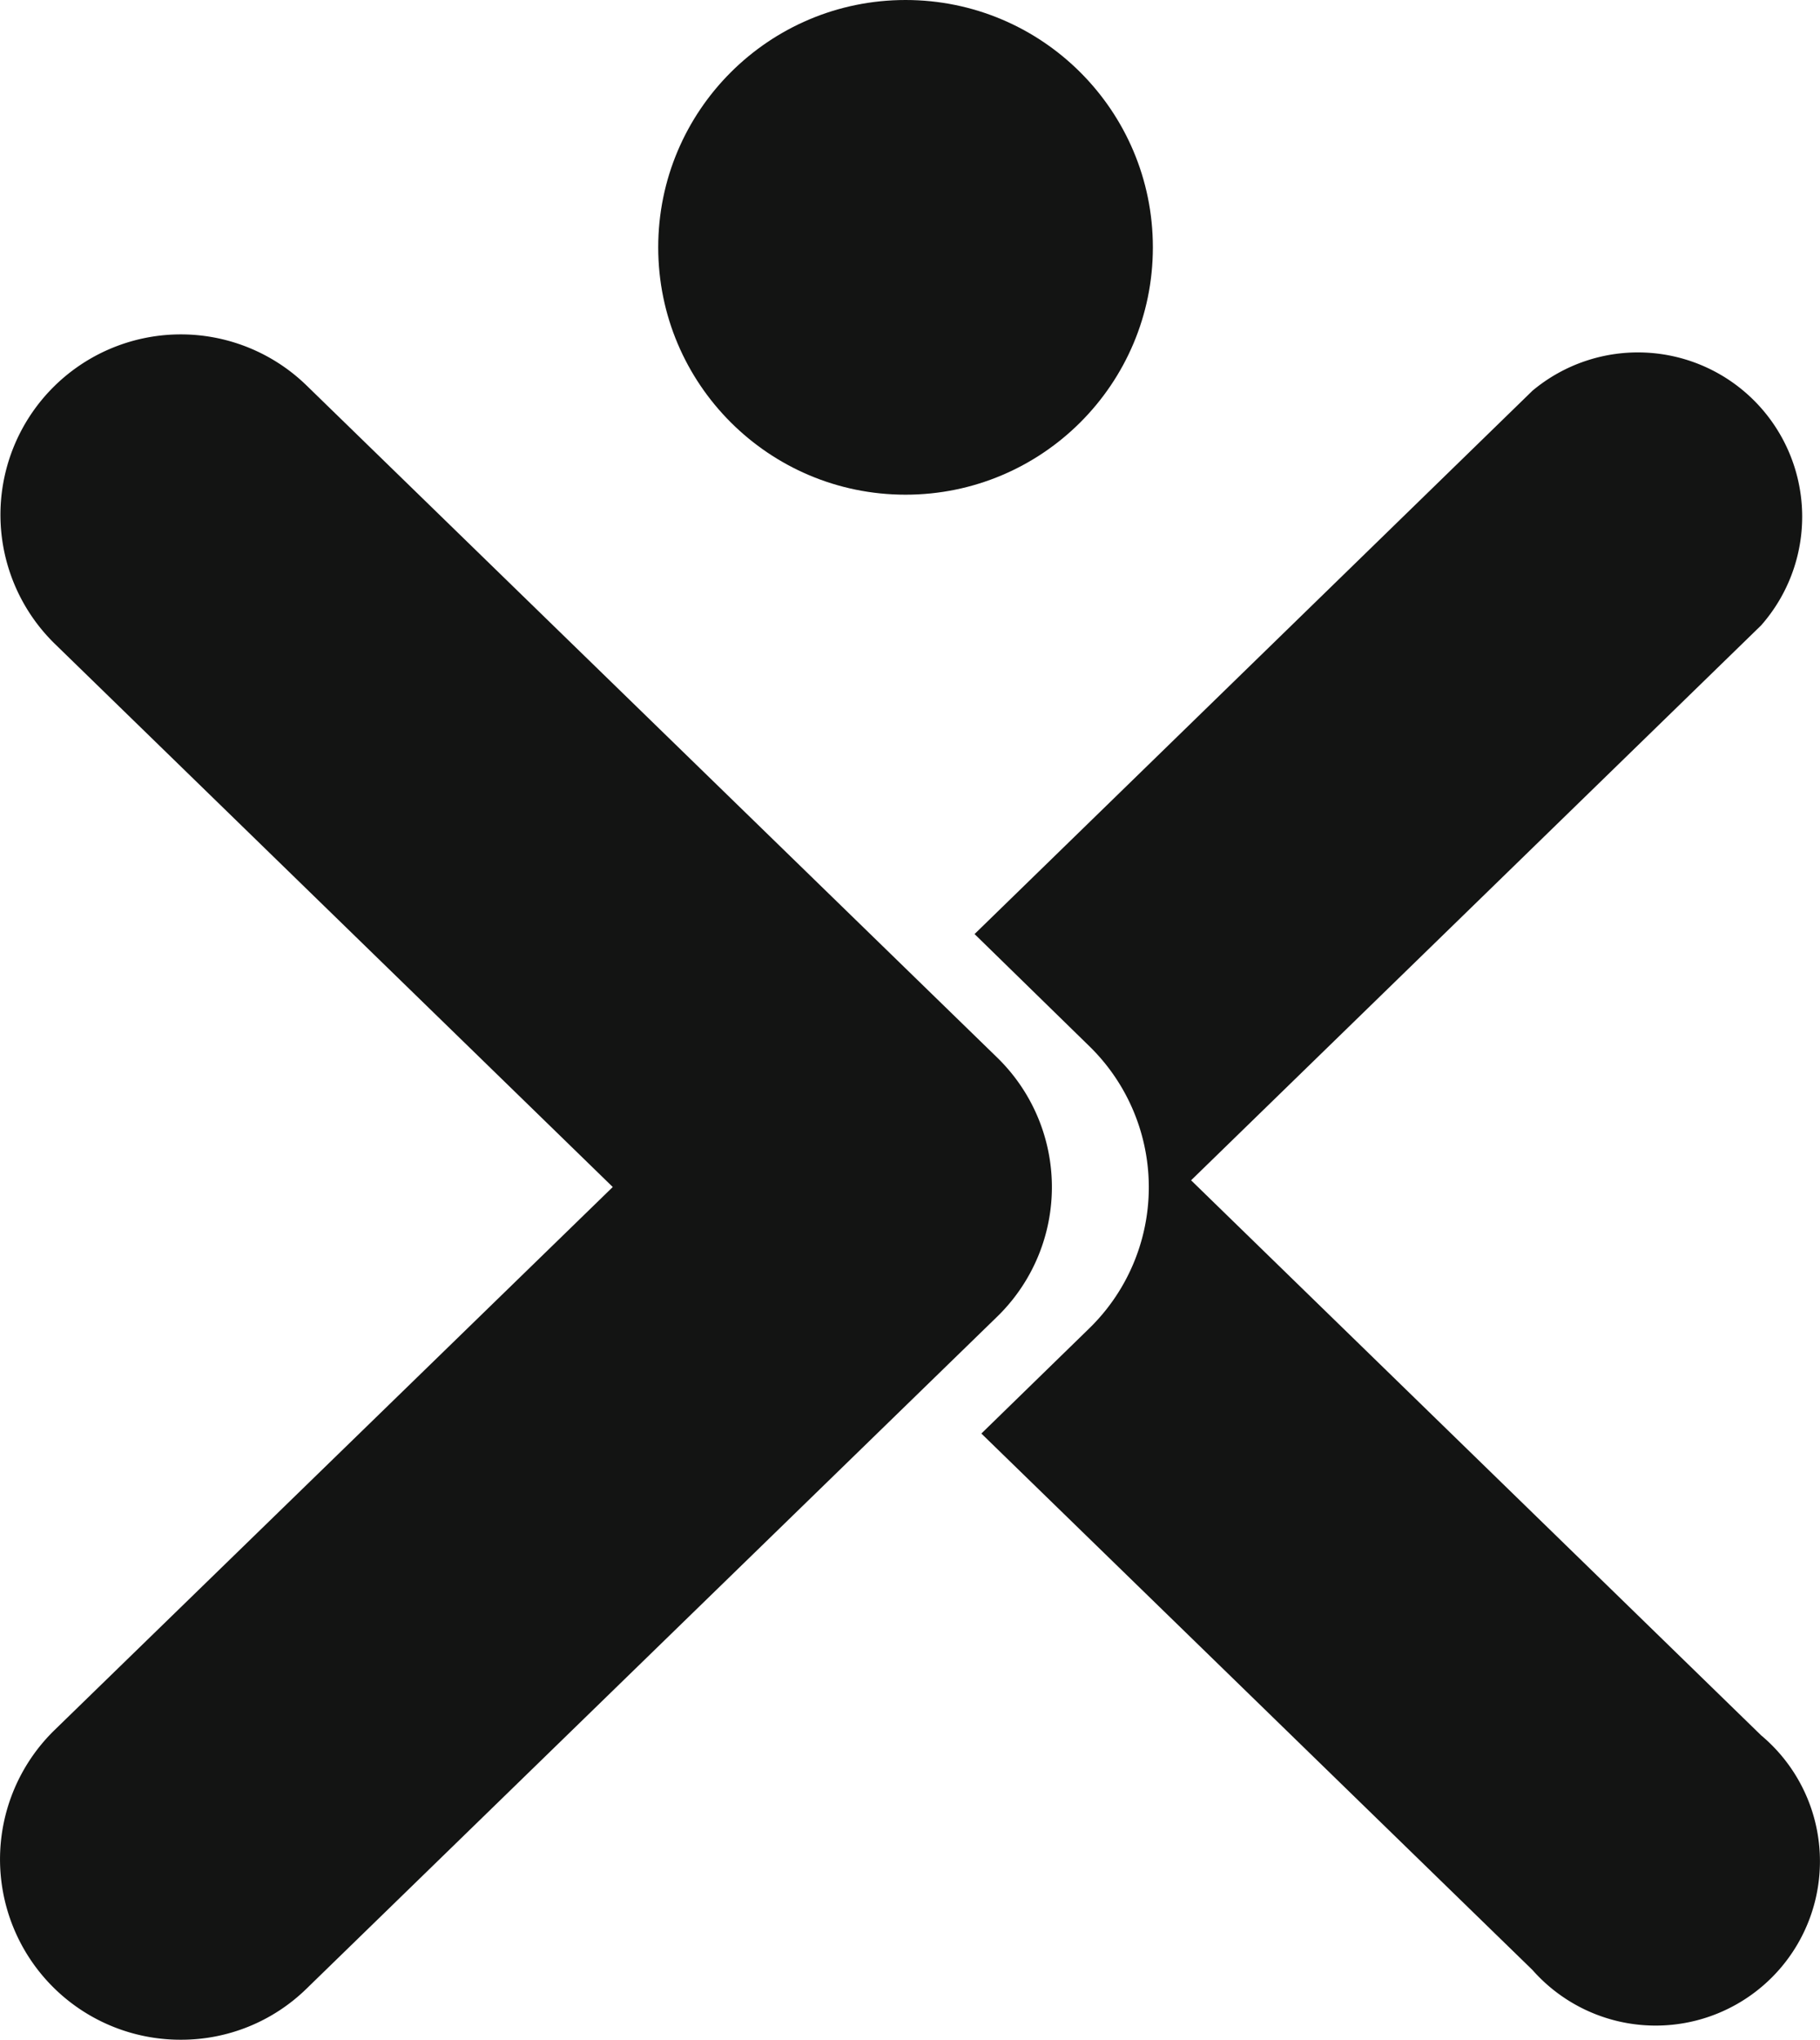 <svg id="Groupe_12" data-name="Groupe 12" xmlns="http://www.w3.org/2000/svg" width="38" height="42.585" viewBox="0 0 38 42.585">
  <path id="Tracé_2" data-name="Tracé 2" d="M89.222,55.277a3.43,3.43,0,1,1-4.773,4.9l-11.507-11.2,2.249-2.192a4.113,4.113,0,0,0,0-5.9L72.8,38.549,84.449,27.205a3.43,3.43,0,0,1,4.773,4.9L77.321,43.69Z" transform="translate(-52.452 -19.048)" fill="#131413"/>
  <path id="Tracé_3" data-name="Tracé 3" d="M5.385,60.692a3.767,3.767,0,0,1-2.629-6.476L14.4,42.889,2.756,31.554a3.765,3.765,0,0,1,5.25-5.4L22.431,40.191a3.773,3.773,0,0,1,0,5.4L8.006,59.626A3.741,3.741,0,0,1,5.385,60.692Z" transform="translate(-1.606 -18.107)" fill="#131413"/>
  <circle id="Ellipse_1" data-name="Ellipse 1" cx="5.164" cy="5.164" r="5.164" transform="translate(13.743)" fill="#131413"/>
</svg>
